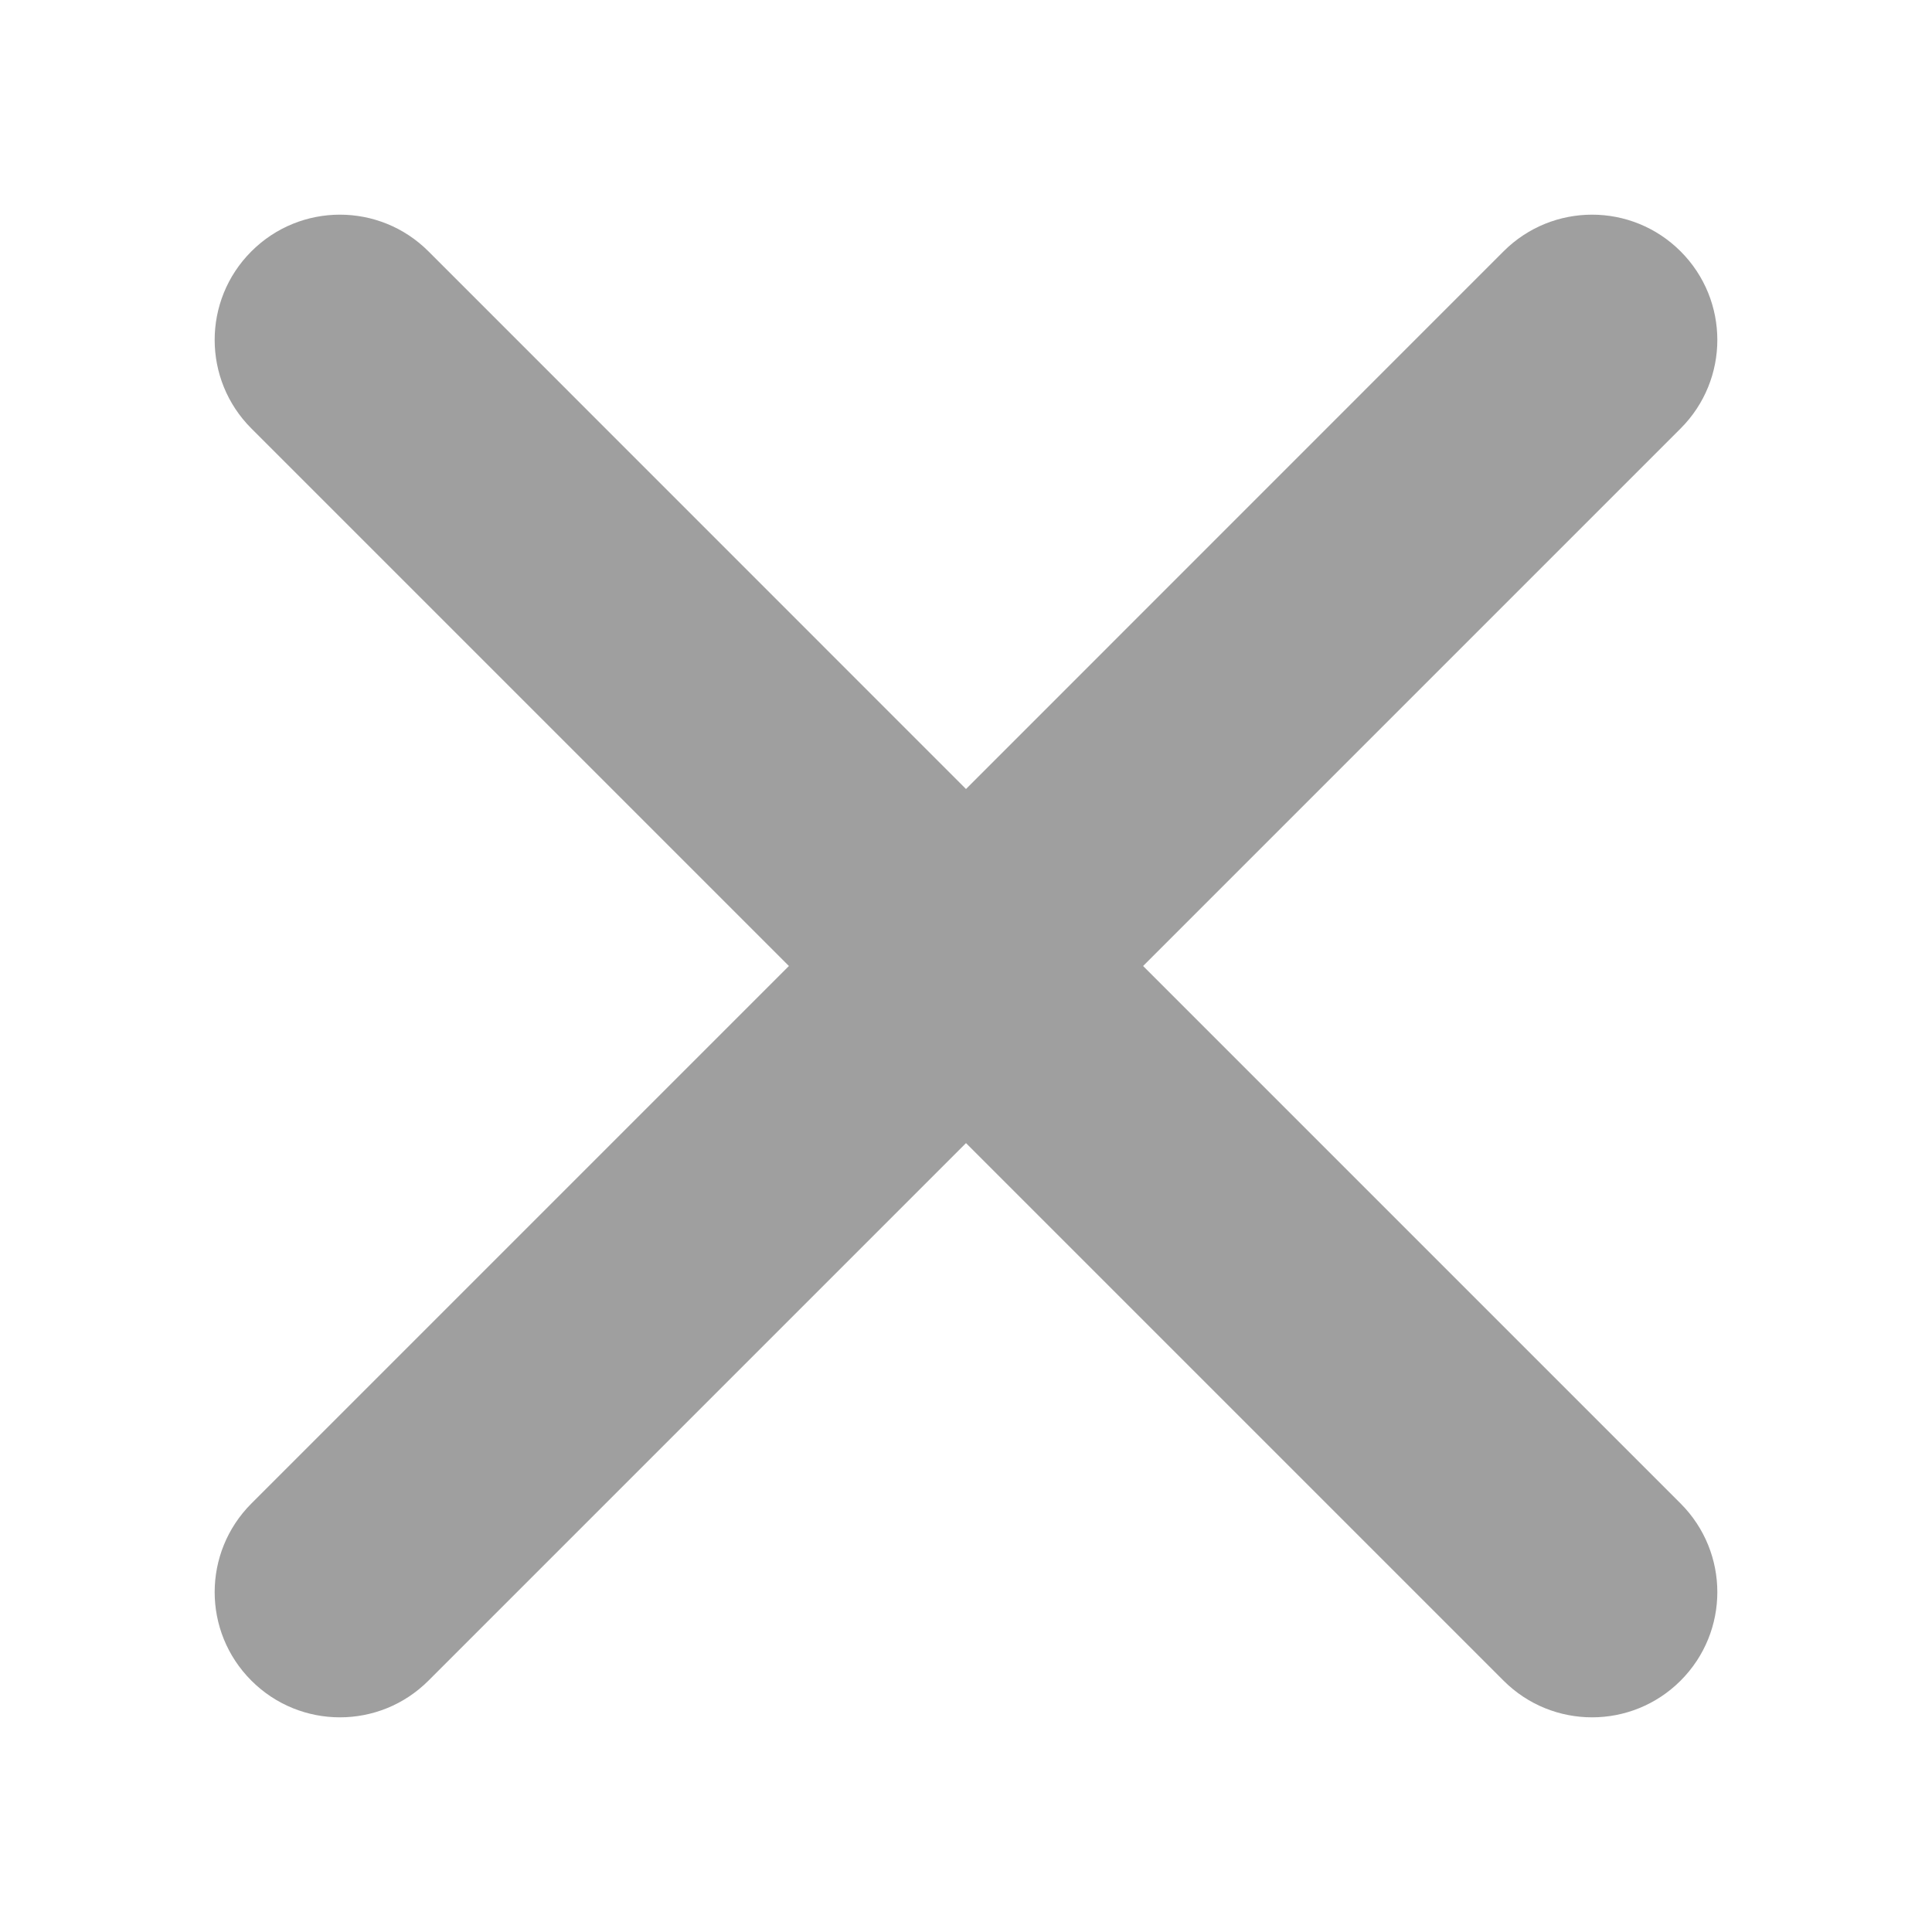 <svg width="18" height="18" viewBox="0 0 18 18" fill="none" xmlns="http://www.w3.org/2000/svg">
<rect width="18" height="18" fill="white"/>
<path fill-rule="evenodd" clip-rule="evenodd" d="M10.65 9L15.658 3.992C16.114 3.536 16.114 2.798 15.658 2.342C15.202 1.886 14.464 1.886 14.008 2.342L9 7.351L3.992 2.342C3.536 1.886 2.798 1.886 2.342 2.342C1.886 2.798 1.886 3.536 2.342 3.992L7.35 9L2.342 14.008C1.886 14.465 1.886 15.202 2.342 15.658C2.57 15.886 2.868 16 3.167 16C3.466 16 3.764 15.886 3.992 15.658L9 10.65L14.008 15.658C14.236 15.886 14.534 16 14.833 16C15.132 16 15.43 15.886 15.658 15.658C16.114 15.202 16.114 14.465 15.658 14.008L10.65 9Z" fill="#9F9F9F"/>
</svg>
